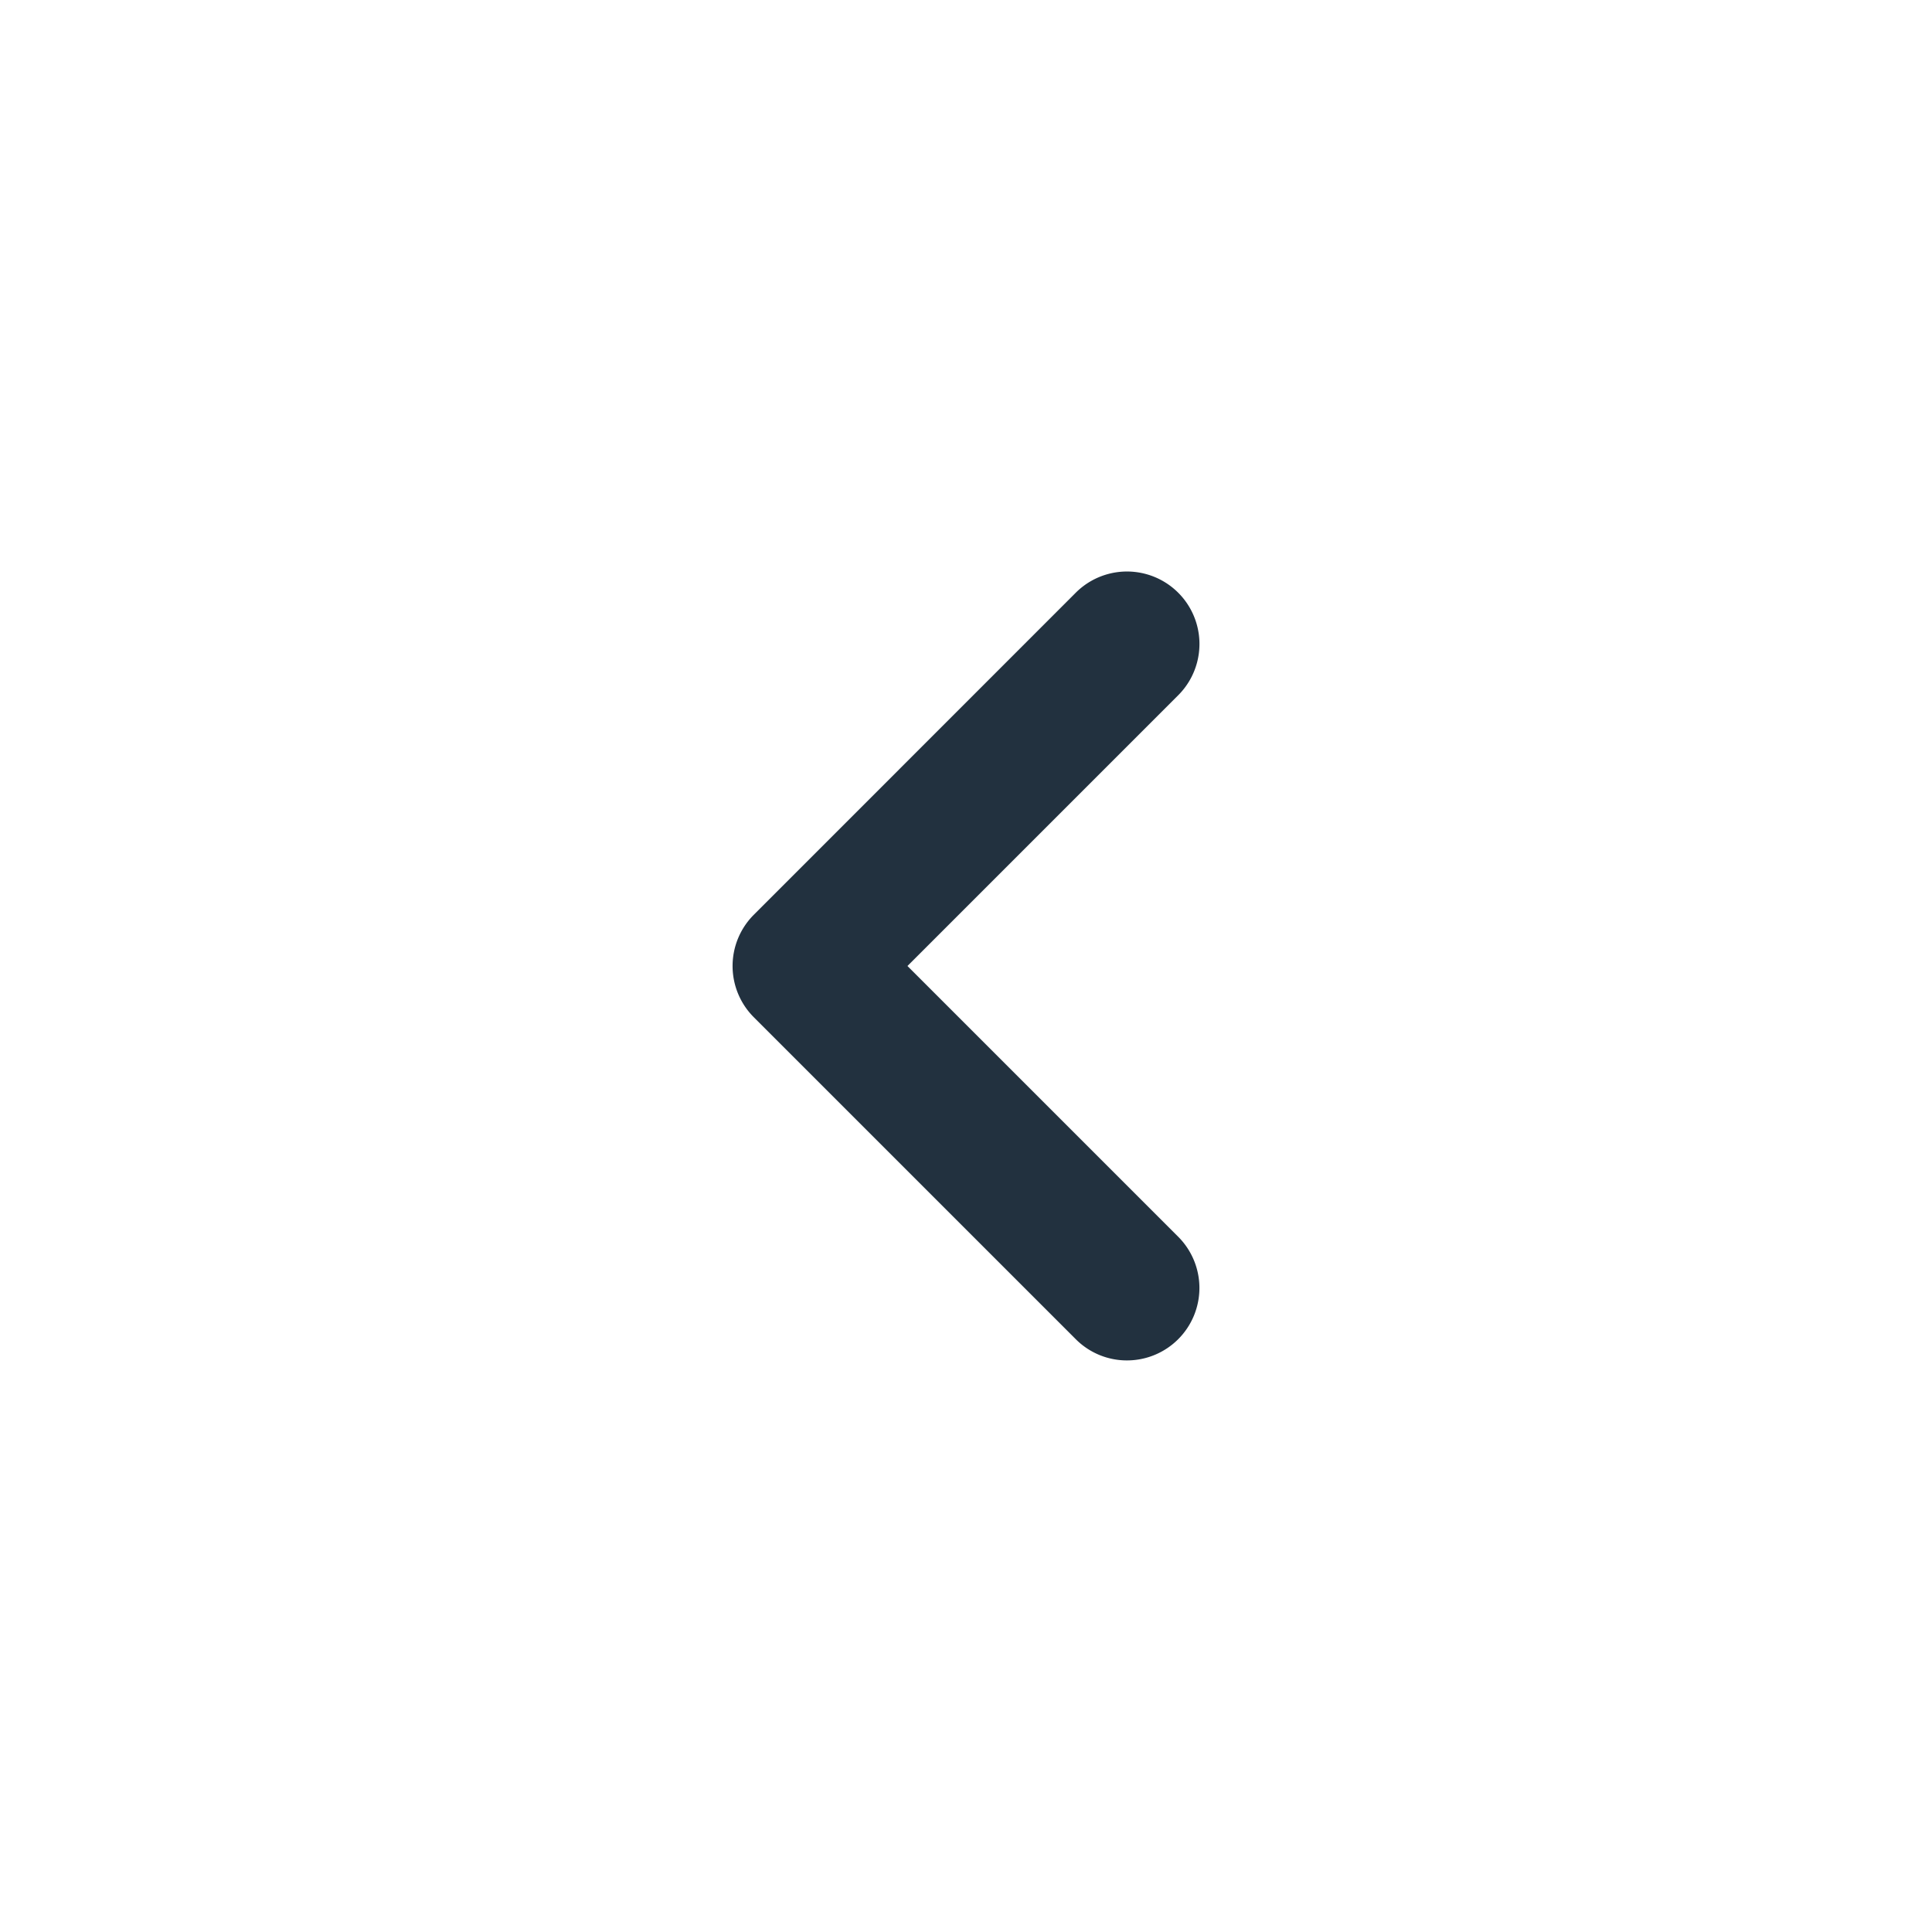 <svg id="Layer_1" data-name="Layer 1" xmlns="http://www.w3.org/2000/svg" viewBox="0 0 20 20"><defs><style>.cls-1{fill:#22313f;}</style></defs><path class="cls-1" d="M11.666,14.083a.747.747,0,0,1-.53-.22L7.803,10.53a.75.75,0,0,1,0-1.06l3.333-3.334a.75.75,0,0,1,1.061,1.061L9.394,10l2.803,2.803a.75.75,0,0,1-.53,1.28Z"/></svg>